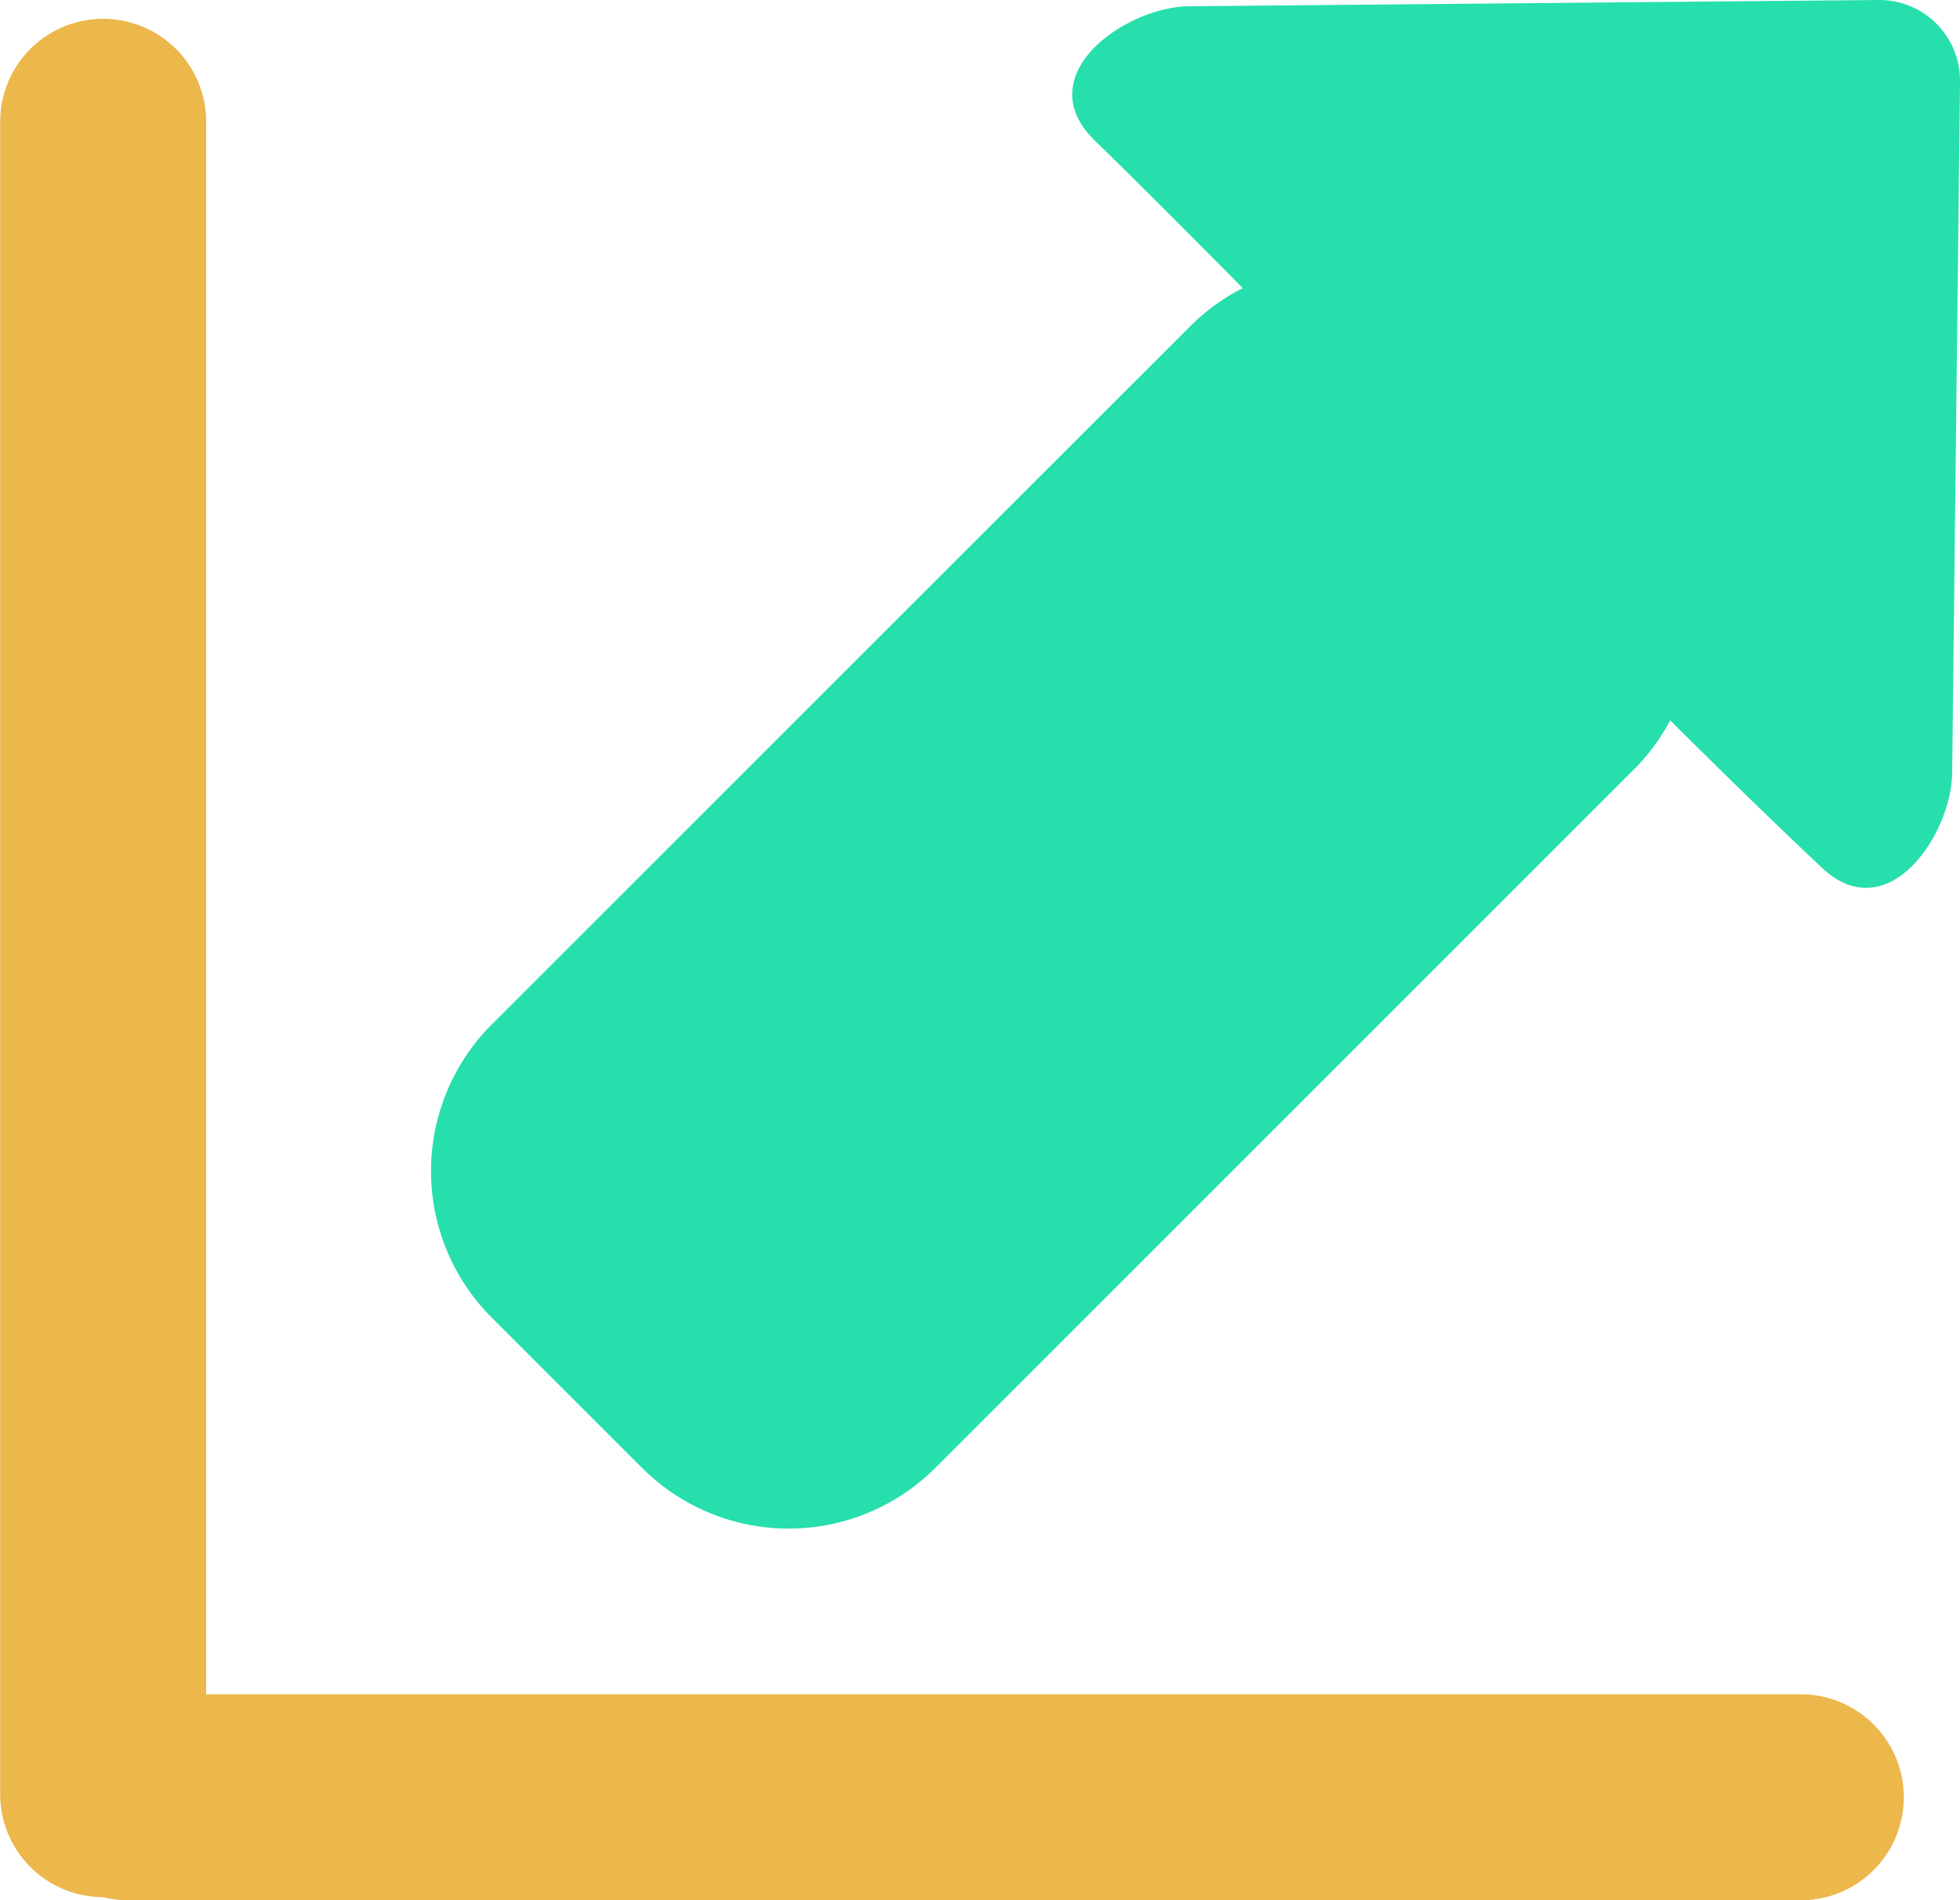 <svg xmlns="http://www.w3.org/2000/svg" width="47.573" height="46.134" viewBox="0 0 47.573 46.134">
  <g id="on-demand_1_" data-name="on-demand (1)" transform="translate(-1.73 -2.52)">
    <path id="Path_28062" data-name="Path 28062" d="M44.99,18.374H4.392a2.5,2.5,0,1,1,0-5h40.6a2.5,2.5,0,0,1,0,5Z" transform="translate(0.447 30.279)" fill="#ecb74b"/>
    <path id="Path_28063" data-name="Path 28063" d="M6.734,5.142v40.6a2.5,2.5,0,1,1-5,0V5.142a2.5,2.5,0,0,1,5,0Z" transform="translate(0 0.335)" fill="#ecb74b"/>
    <g id="Group_14610" data-name="Group 14610" transform="translate(12.192 2.52)">
      <path id="Path_28064" data-name="Path 28064" d="M9.607,33.408,5.968,29.769a5.033,5.033,0,0,1,0-7.126L22.913,5.7a5.033,5.033,0,0,1,7.126,0l3.639,3.639a5.033,5.033,0,0,1,0,7.126L16.734,33.408a5.033,5.033,0,0,1-7.126,0Z" transform="translate(-4.49 2.224)" fill="#26dfad"/>
      <path id="Path_28065" data-name="Path 28065" d="M26.807,23.6c1.592,1.478,3.146-.834,3.146-2.35l.19-16.755A1.958,1.958,0,0,0,28.171,2.52l-16.717.152c-1.554,0-3.942,1.668-2.312,3.26C13.388,10.063,22.031,19.123,26.807,23.6Z" transform="translate(6.968 -2.52)" fill="#26dfad"/>
    </g>
  </g>
</svg>
